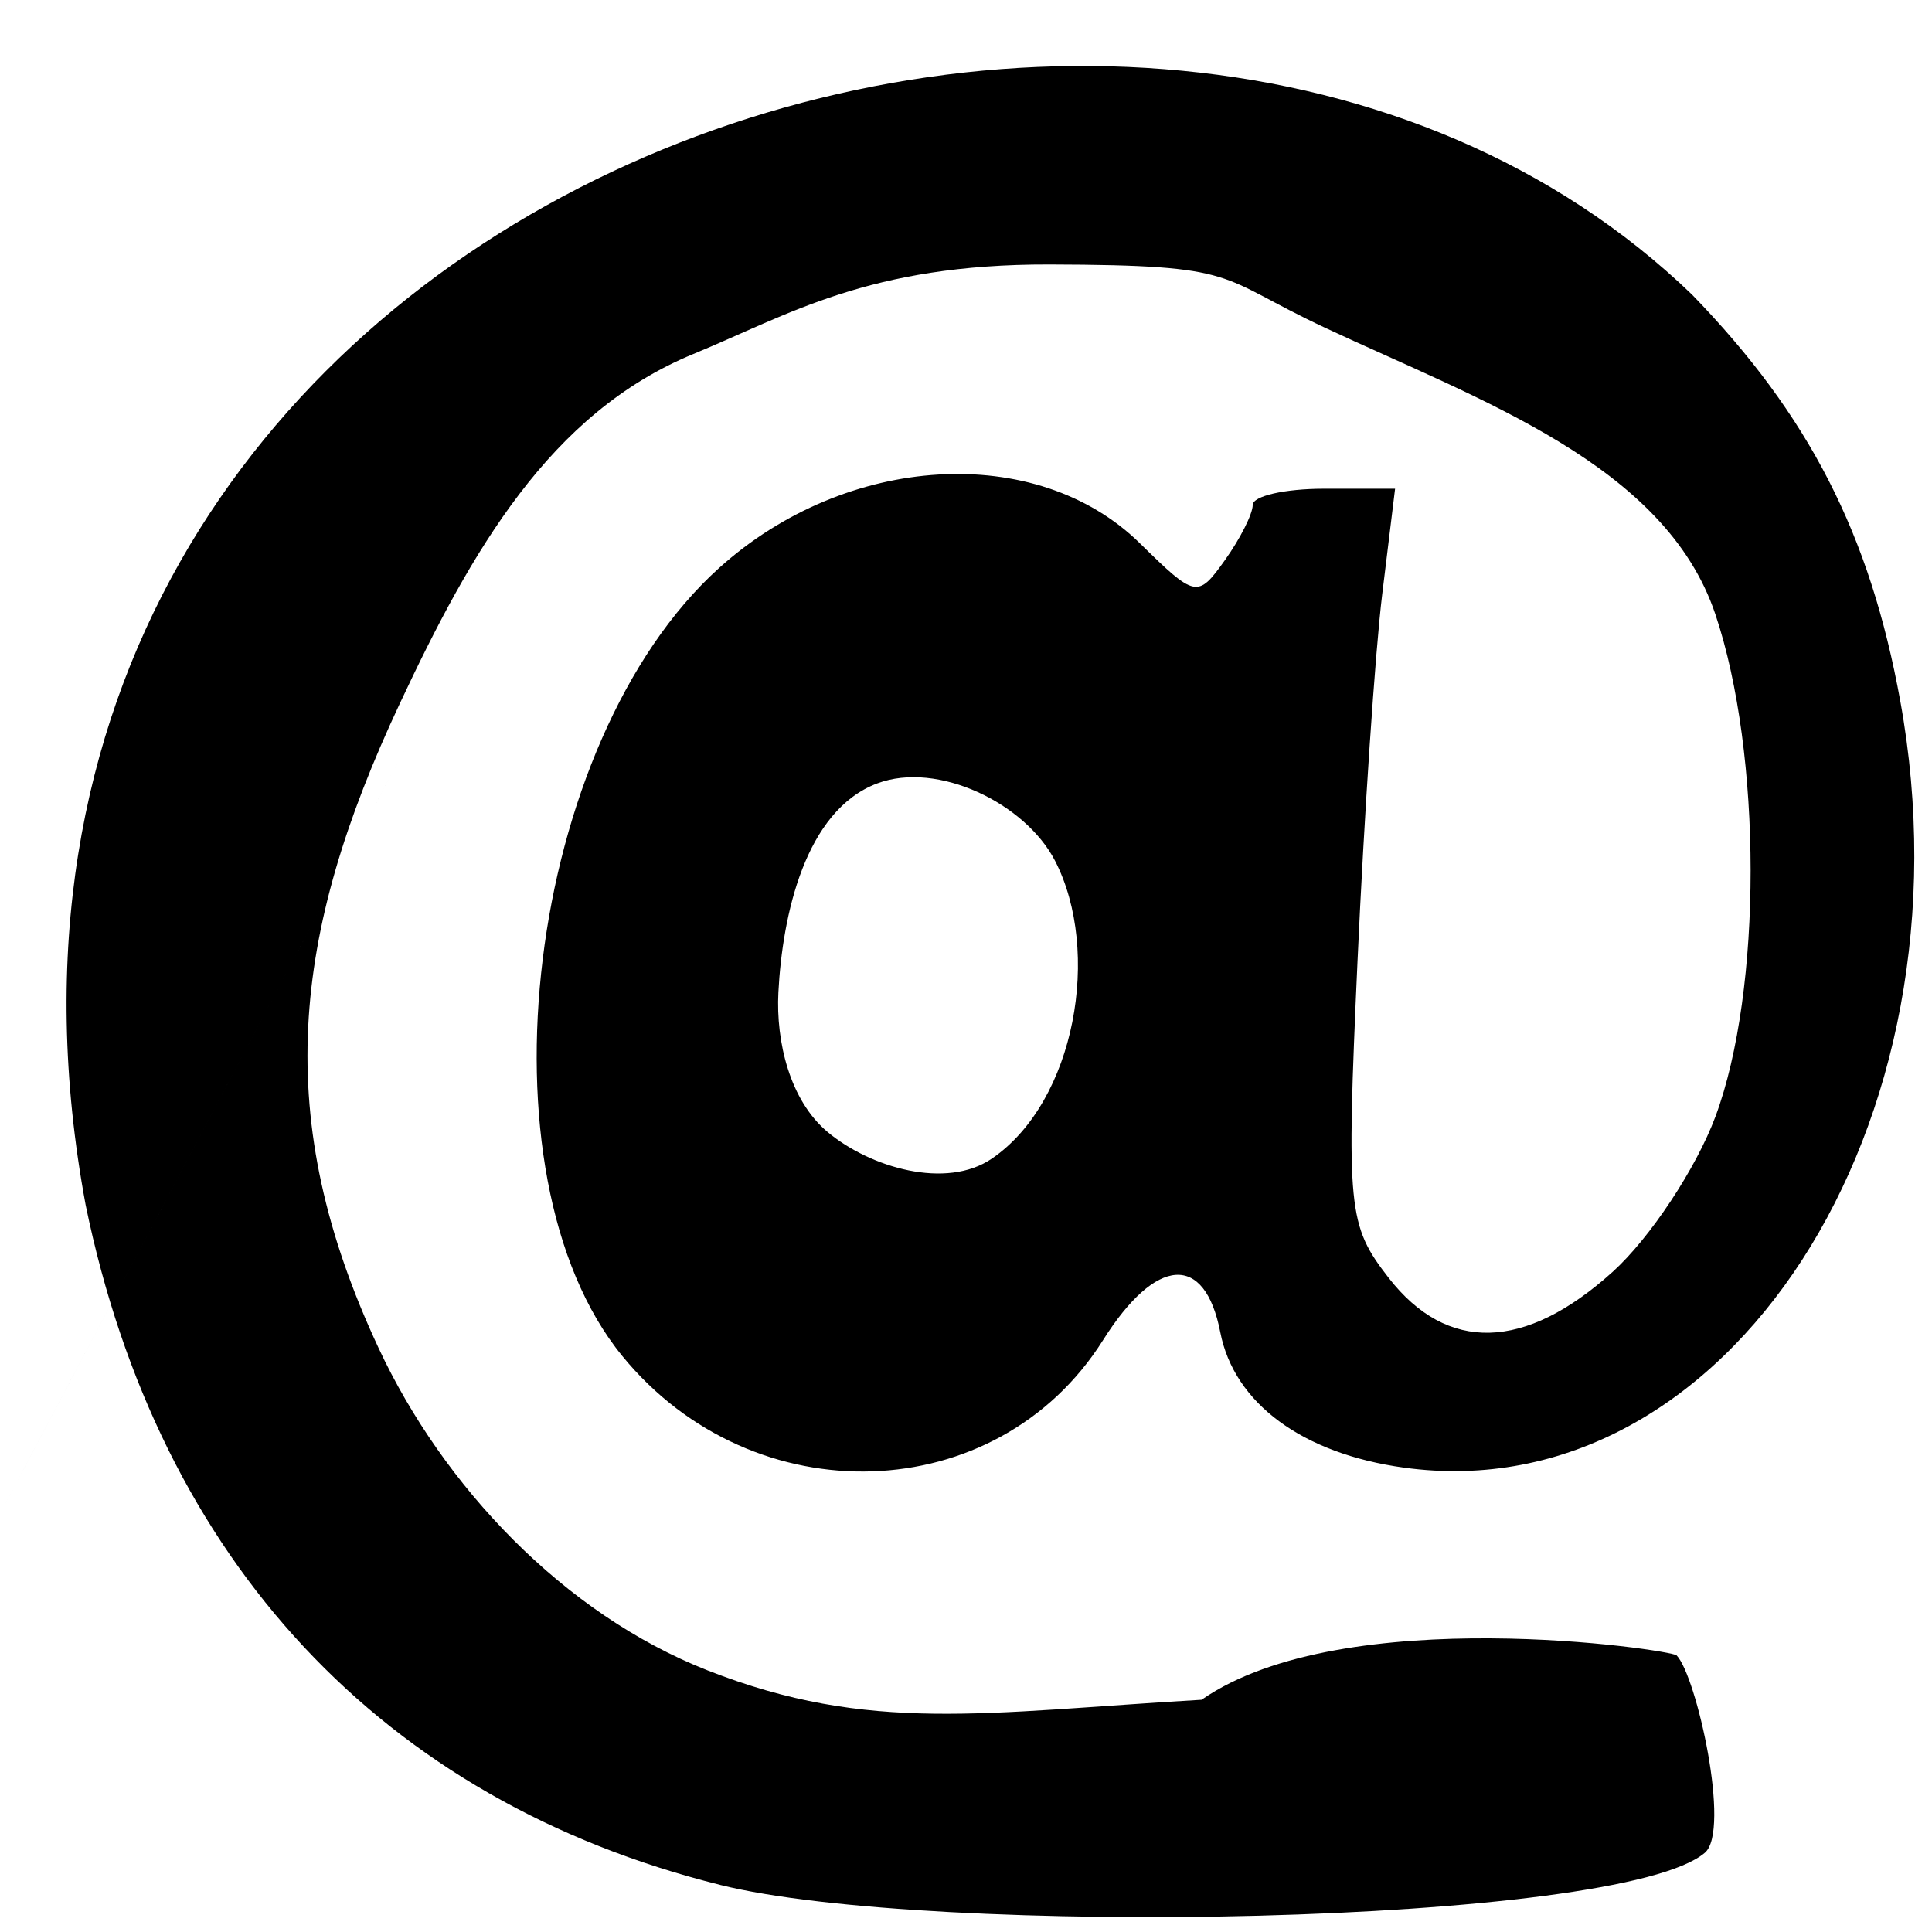 <?xml version="1.0" encoding="UTF-8" standalone="no"?>
<!-- Created with Inkscape (http://www.inkscape.org/) -->

<svg
   xmlns:dc="http://purl.org/dc/elements/1.1/"
   xmlns:cc="http://creativecommons.org/ns#"
   xmlns:rdf="http://www.w3.org/1999/02/22-rdf-syntax-ns#"
   xmlns:svg="http://www.w3.org/2000/svg"
   xmlns="http://www.w3.org/2000/svg"
   xmlns:sodipodi="http://sodipodi.sourceforge.net/DTD/sodipodi-0.dtd"
   xmlns:inkscape="http://www.inkscape.org/namespaces/inkscape"
   width="128"
   height="128"
   id="svg2"
   version="1.1"
   inkscape:version="0.48.1 "
   sodipodi:docname="primordial_creature.svg">
  <defs
     id="defs4" />
  <sodipodi:namedview
     id="base"
     pagecolor="#ffffff"
     bordercolor="#666666"
     borderopacity="1.0"
     inkscape:pageopacity="0.0"
     inkscape:pageshadow="2"
     inkscape:zoom="0.24748737"
     inkscape:cx="-2294.0676"
     inkscape:cy="-306.34624"
     inkscape:document-units="px"
     inkscape:current-layer="layer1"
     showgrid="false"
     inkscape:window-width="1920"
     inkscape:window-height="1005"
     inkscape:window-x="-9"
     inkscape:window-y="-9"
     inkscape:window-maximized="1" />
  <g
     inkscape:label="Layer 1"
     inkscape:groupmode="layer"
     id="layer1"
     transform="translate(0,-924.362)">
    <path
       style="fill:#000000"
       d="m 52.909,924.705 c -91.011,171.931 -45.505,85.965 0,0 z M 47.711,1049.241 C 25.364,1043.673 10.52,1027.767 5.674,1004.194 -6.748,937.303 75.561,908.671 112.11,943.889 c 7.744,7.984 11.784,15.872 13.79,26.925 5.098,28.094 -11.503,53.73 -32.885,50.782 -6.732,-0.928 -11.252,-4.261 -12.169,-8.972 -1.024,-5.263 -4.26,-5.042 -7.77,0.531 -7.018,11.141 -23.145,11.676 -31.839,1.056 -9.86,-12.044 -6.349,-40.709 6.394,-52.209 8.442,-7.619 21.048,-8.363 27.888,-1.648 3.685,3.618 3.829,3.647 5.629,1.127 1.016,-1.422 1.848,-3.07 1.848,-3.663 0,-0.593 2.122,-1.077 4.716,-1.077 l 4.716,0 -0.853,6.993 c -0.469,3.846 -1.205,14.785 -1.636,24.309 -0.744,16.459 -0.642,17.497 2.063,20.979 3.871,4.983 9.032,4.846 14.839,-0.395 2.473,-2.232 5.54,-6.867 6.816,-10.301 3.106,-8.358 3.1,-24.029 -0.012,-33.275 -3.334,-9.908 -15.552,-14.153 -25.823,-18.959 -7.371,-3.449 -5.415,-4.175 -18.301,-4.207 -11.971,-0.029 -17.251,3.321 -23.593,5.934 -9.497,3.913 -14.707,13.055 -19.445,23.165 -7.199,15.359 -8.506,27.487 -1.395,42.703 4.261,9.117 12.241,17.593 21.792,21.343 10.754,4.222 18.344,2.78 32.726,1.946 9.459,-6.568 31.122,-3.303 31.472,-2.943 1.321,1.357 3.603,11.604 1.876,13.078 -5.665,4.832 -51.396,5.582 -65.243,2.132 z m 18.013,-48.125 c 5.541,-3.8 7.254,-13.746 4.177,-19.719 -1.962,-3.808 -7.773,-6.637 -11.784,-5.131 -4.78,1.795 -6.286,8.749 -6.547,13.848 -0.167,3.265 0.755,7.154 3.265,9.249 2.822,2.356 7.857,3.833 10.888,1.753 z"
       id="path3003"
       inkscape:connector-curvature="0"
       sodipodi:nodetypes="cccccccccccccccccccccccccccccccccaaaaaa" />
  </g>
</svg>
